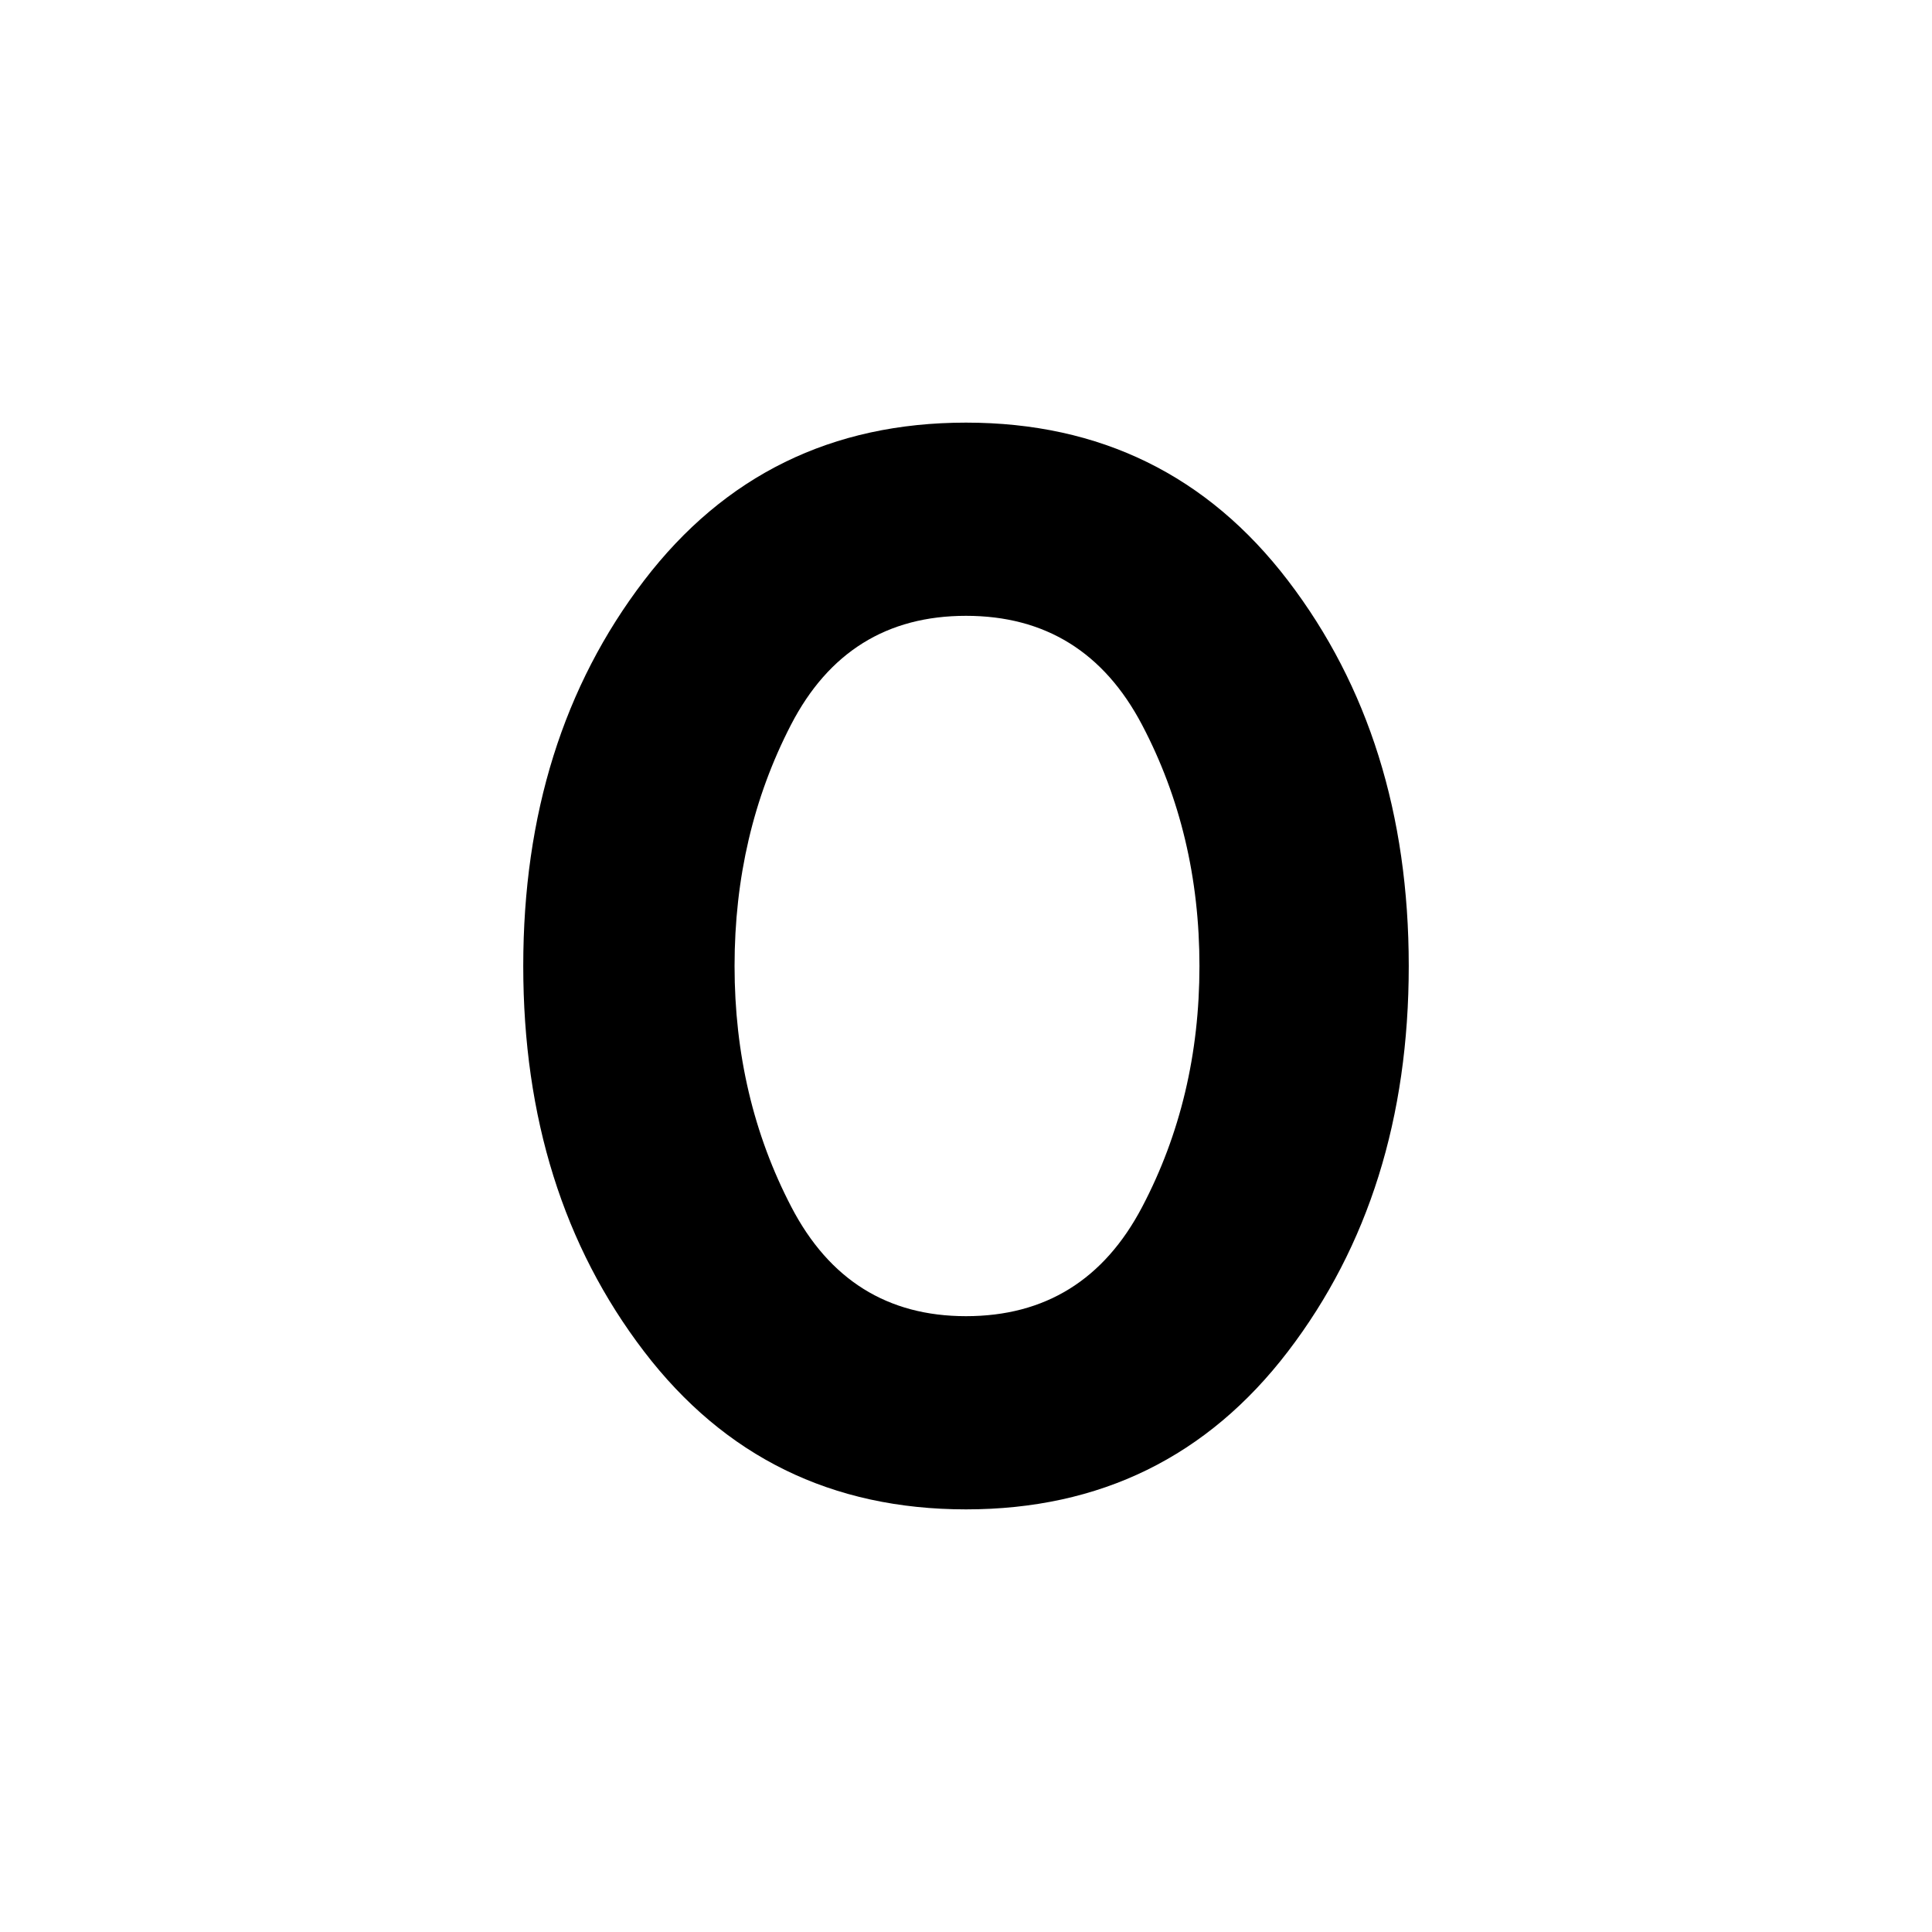 <svg xmlns="http://www.w3.org/2000/svg" height="20" viewBox="0 -960 960 960" width="20"><path d="M480-210q-100 0-160-78.5T260-480q0-113 60-191.5T480-750q100 0 160 78.5T700-480q0 113-60 191.5T480-210Zm0-96q59 0 87.5-54.21T596-480q0-65.58-28.5-119.79Q539-654 480-654t-87 54.21Q365-545.58 365-480q0 65.58 28.25 119.79Q421.5-306 480-306Z"/></svg>